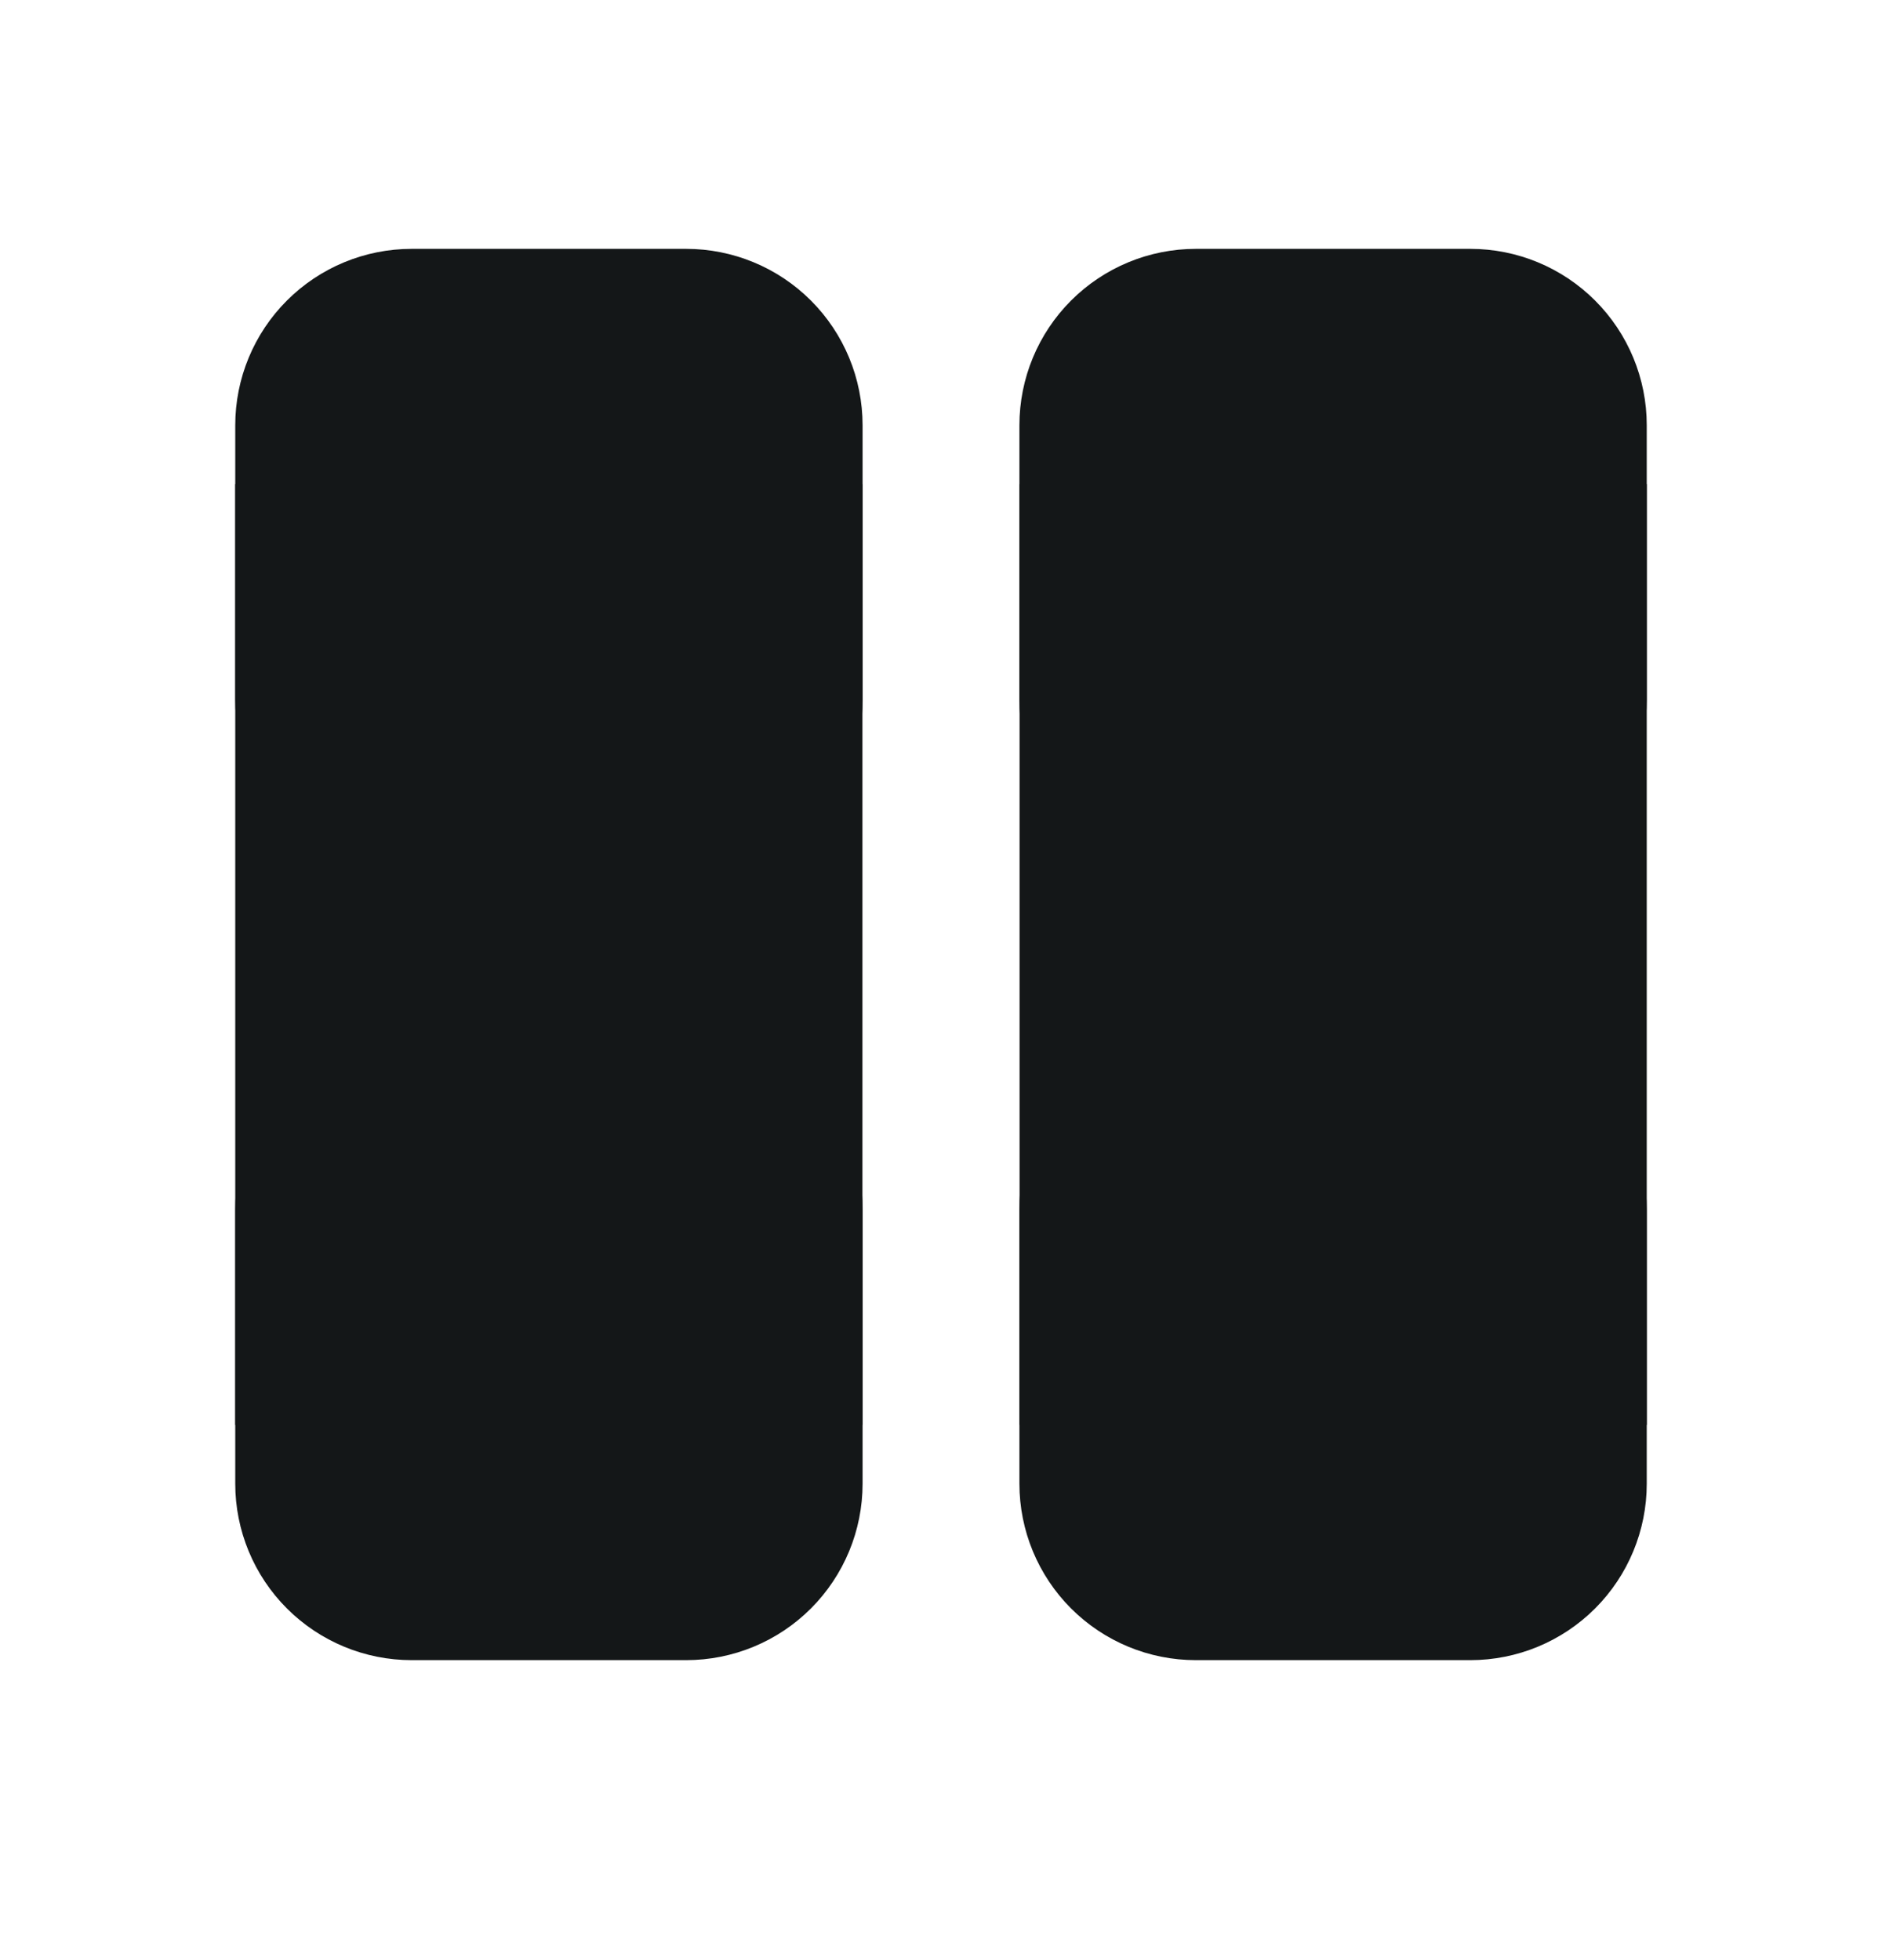 <svg width="24" height="25" viewBox="0 0 24 25" fill="none" xmlns="http://www.w3.org/2000/svg">
<g id="fluent:grid-24-filled">
<g id="Vector">
<path d="M8.75 13.174C9.347 13.174 9.919 13.411 10.341 13.833C10.763 14.255 11 14.827 11 15.424V18.924C11 19.52 10.763 20.093 10.341 20.515C9.919 20.937 9.347 21.174 8.75 21.174H5.25C4.653 21.174 4.081 20.937 3.659 20.515C3.237 20.093 3 19.52 3 18.924V15.424C3 14.827 3.237 14.255 3.659 13.833C4.081 13.411 4.653 13.174 5.25 13.174H8.75ZM18.75 13.174C19.347 13.174 19.919 13.411 20.341 13.833C20.763 14.255 21 14.827 21 15.424V18.924C21 19.52 20.763 20.093 20.341 20.515C19.919 20.937 19.347 21.174 18.75 21.174H15.25C14.653 21.174 14.081 20.937 13.659 20.515C13.237 20.093 13 19.52 13 18.924V15.424C13 14.827 13.237 14.255 13.659 13.833C14.081 13.411 14.653 13.174 15.25 13.174H18.75ZM8.75 3.174C9.347 3.174 9.919 3.411 10.341 3.833C10.763 4.255 11 4.827 11 5.424V8.924C11 9.52 10.763 10.093 10.341 10.515C9.919 10.937 9.347 11.174 8.75 11.174H5.25C4.653 11.174 4.081 10.937 3.659 10.515C3.237 10.093 3 9.52 3 8.924V5.424C3 4.827 3.237 4.255 3.659 3.833C4.081 3.411 4.653 3.174 5.25 3.174H8.75ZM18.75 3.174C19.347 3.174 19.919 3.411 20.341 3.833C20.763 4.255 21 4.827 21 5.424V8.924C21 9.52 20.763 10.093 20.341 10.515C19.919 10.937 19.347 11.174 18.75 11.174H15.25C14.653 11.174 14.081 10.937 13.659 10.515C13.237 10.093 13 9.52 13 8.924V5.424C13 4.827 13.237 4.255 13.659 3.833C14.081 3.411 14.653 3.174 15.25 3.174H18.75Z" fill="#141718"/>
<path d="M3 6.174H10.998V18.174H3V6.174Z" fill="#141718"/>
<path d="M13.002 6.174H21V18.174H13.002V6.174Z" fill="#141718"/>
</g>
</g>
</svg>
